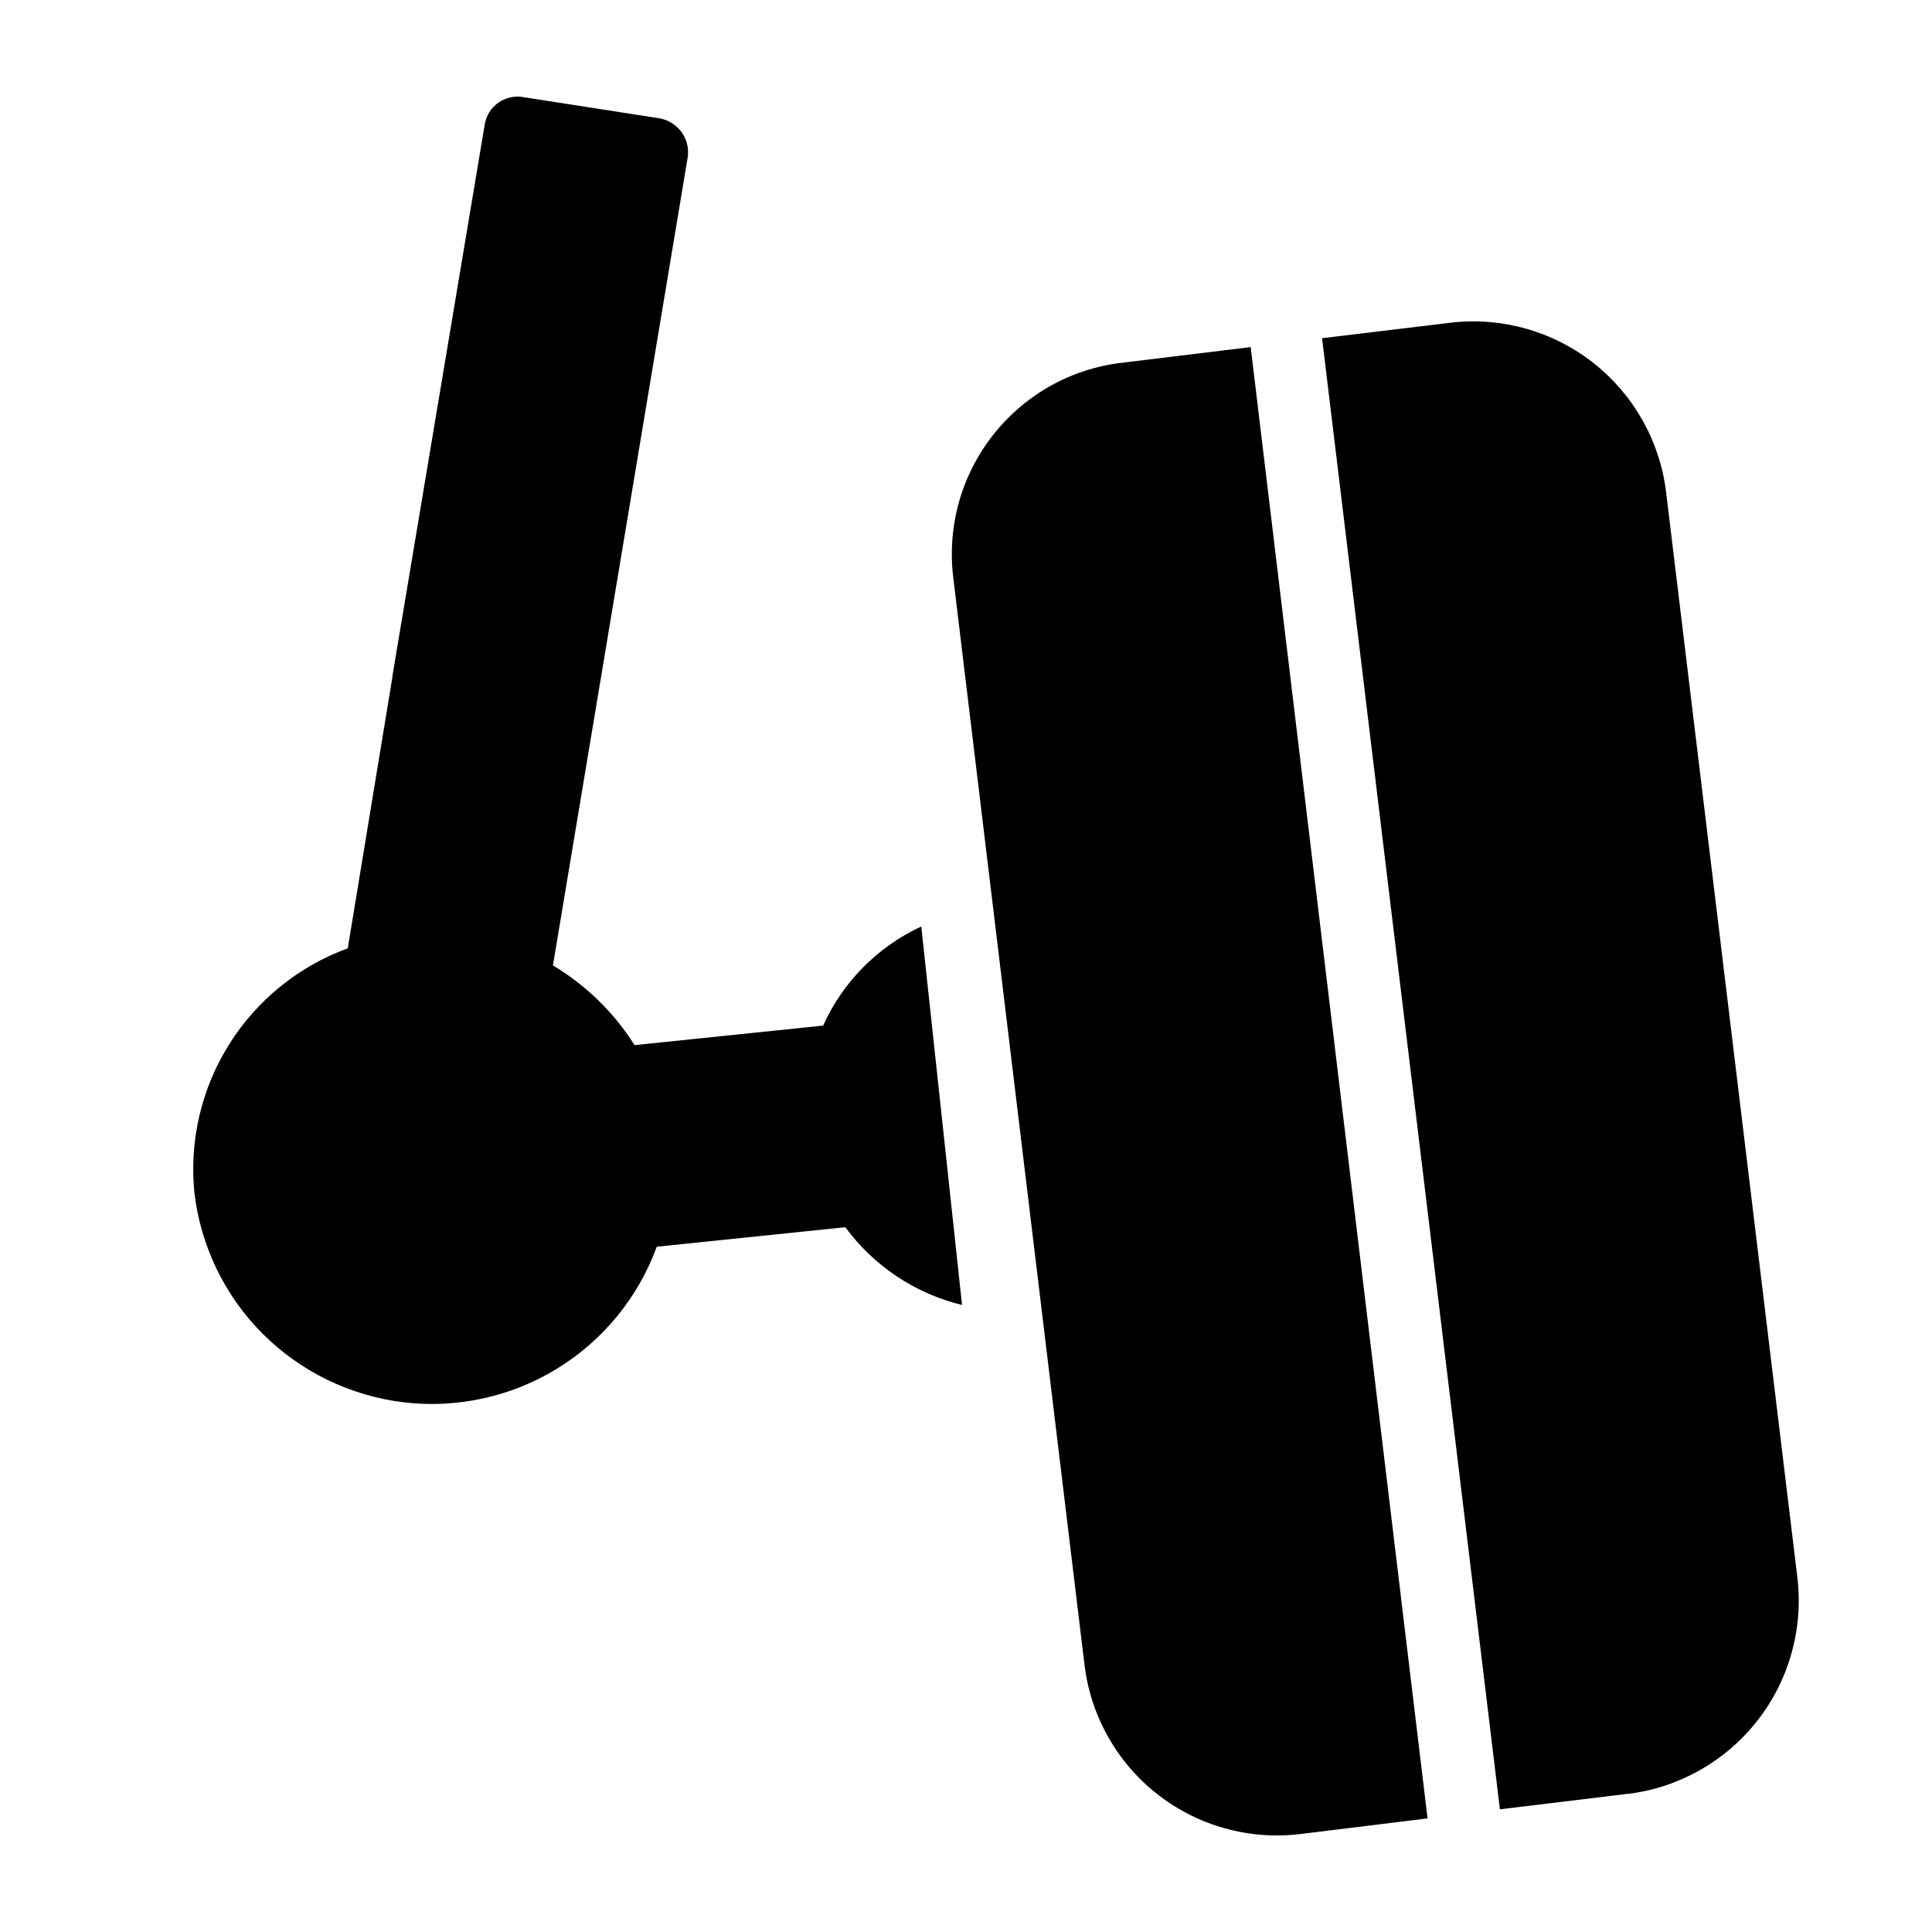 <svg width="20" height="20" viewBox="0 0 20 20" fill="none" xmlns="http://www.w3.org/2000/svg">
<path d="M8.751 12.704C9.046 13.106 9.474 13.391 9.959 13.509L9.537 9.591C9.086 9.8 8.725 10.164 8.521 10.617L6.569 10.819C6.356 10.482 6.067 10.199 5.724 9.994L7.121 1.617C7.131 1.526 7.106 1.436 7.052 1.363C6.997 1.291 6.918 1.241 6.828 1.225L5.42 1.006C5.375 0.997 5.329 0.998 5.284 1.008C5.24 1.018 5.197 1.036 5.16 1.062C5.122 1.089 5.09 1.122 5.066 1.161C5.042 1.2 5.025 1.243 5.018 1.288L4.062 7V7.011L3.6 9.817C3.093 10.002 2.661 10.351 2.374 10.808C2.086 11.265 1.959 11.805 2.012 12.343C2.076 12.897 2.325 13.412 2.719 13.807C3.113 14.201 3.629 14.451 4.182 14.517C4.736 14.582 5.296 14.458 5.77 14.166C6.245 13.874 6.607 13.43 6.799 12.906L8.751 12.704Z" fill="black"/>
<path d="M16.855 18.569L15.527 18.73L13.686 3.501L15.014 3.341C15.542 3.278 16.073 3.427 16.492 3.755C16.91 4.083 17.182 4.563 17.247 5.091L18.606 16.327C18.67 16.856 18.522 17.39 18.194 17.81C17.866 18.23 17.385 18.504 16.856 18.57L16.855 18.569Z" fill="black"/>
<path d="M12.947 3.593L14.778 18.824L13.46 18.986C13.197 19.018 12.931 18.997 12.677 18.926C12.423 18.855 12.185 18.734 11.978 18.571C11.77 18.408 11.597 18.205 11.468 17.974C11.339 17.744 11.257 17.491 11.226 17.228L9.869 5.987C9.836 5.725 9.855 5.46 9.925 5.205C9.995 4.951 10.115 4.714 10.278 4.506C10.44 4.299 10.642 4.125 10.872 3.996C11.102 3.867 11.355 3.785 11.617 3.755L12.947 3.593Z" fill="black"/>
</svg>
